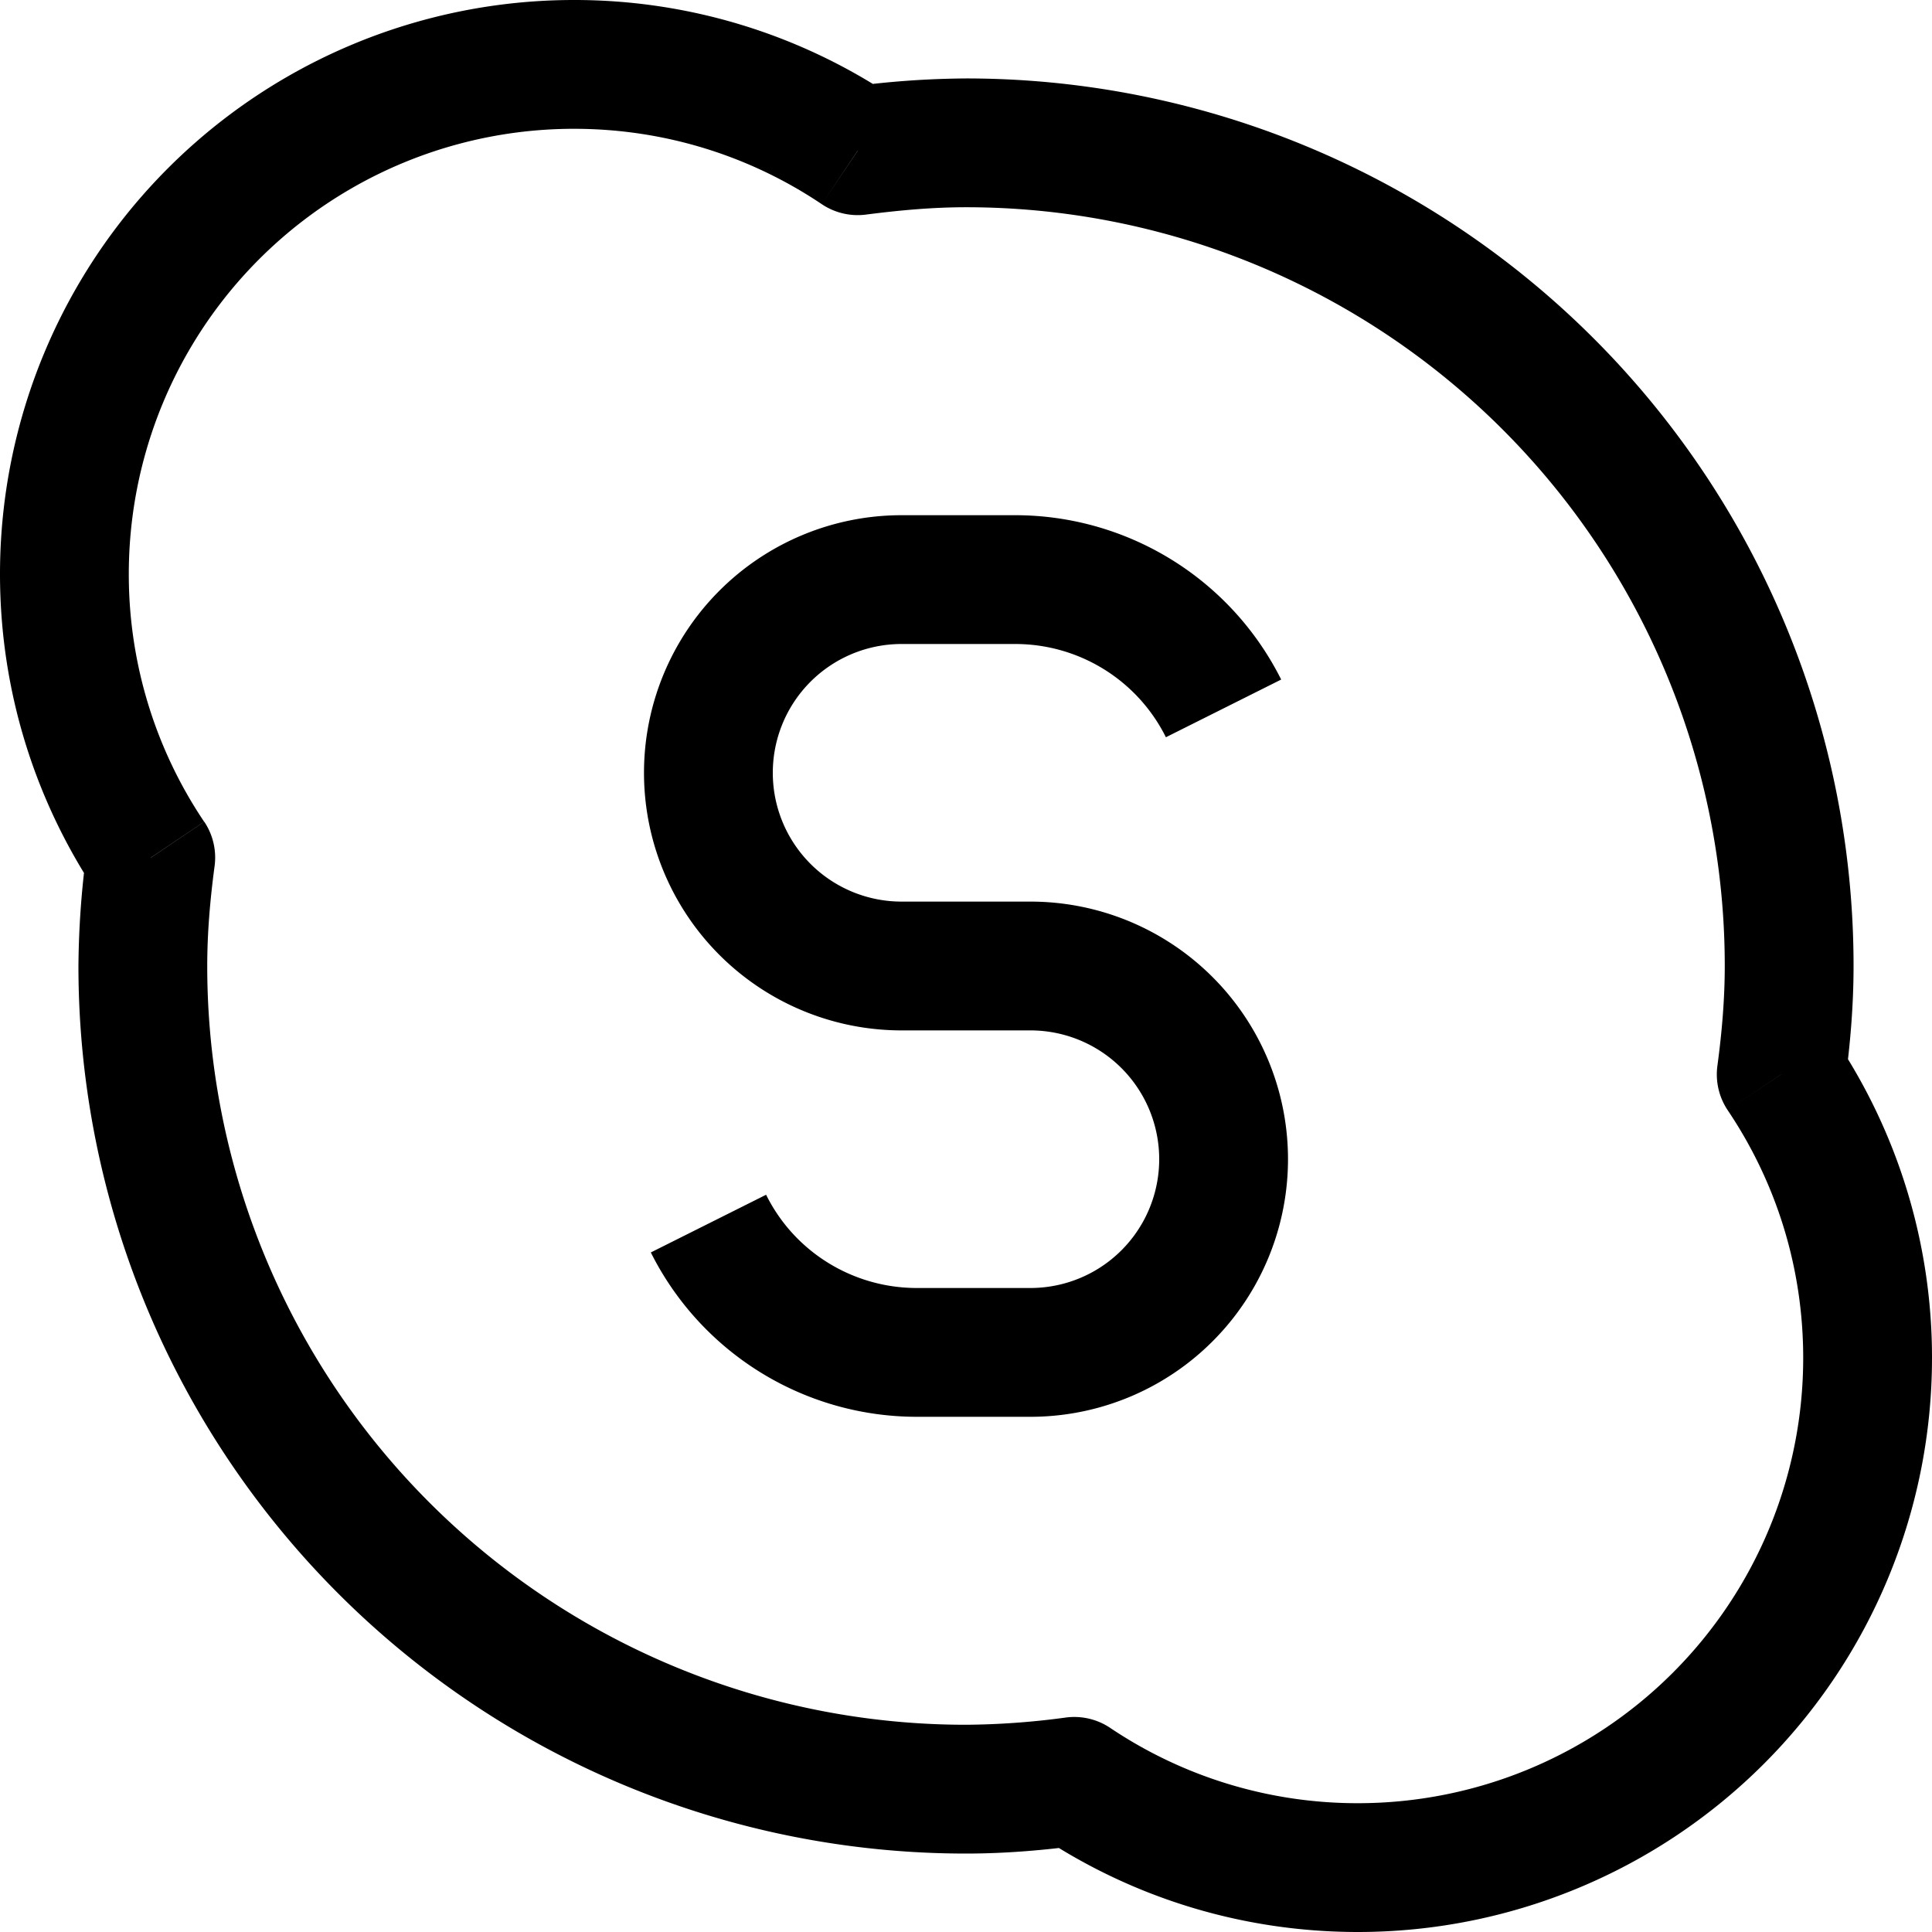 <svg xmlns="http://www.w3.org/2000/svg" width="3em" height="3em" viewBox="0 0 15 15"><path fill="currentColor" d="m13.83 8.34l-.496-.066a.5.5 0 0 0 .08.346zM6.66 1.17l-.28.415a.5.5 0 0 0 .344.081zM1.17 6.66l.496.065a.5.5 0 0 0-.08-.345zm7.17 7.17l.279-.415a.5.5 0 0 0-.345-.08zm5.985-5.423c.039-.29.066-.593.066-.907h-1c0 .257-.022.513-.057.774zm.066-.907A6.89 6.89 0 0 0 7.5.609v1A5.89 5.89 0 0 1 13.391 7.5zM7.5.609a7 7 0 0 0-.905.065l.129.992c.264-.034.52-.057.776-.057zm-.562.146A4.44 4.44 0 0 0 4.457 0v1c.712 0 1.374.216 1.923.585zM4.457 0A4.456 4.456 0 0 0 0 4.457h1A3.456 3.456 0 0 1 4.457 1zM0 4.457c0 .918.279 1.772.755 2.481l.83-.558A3.44 3.44 0 0 1 1 4.457zm.675 2.137a7 7 0 0 0-.066.906h1c0-.257.022-.513.057-.775zM.609 7.5A6.89 6.89 0 0 0 7.5 14.391v-1A5.89 5.89 0 0 1 1.609 7.5zM7.5 14.391c.314 0 .616-.027.906-.066l-.132-.99a6 6 0 0 1-.774.056zm.561-.146c.71.477 1.564.755 2.483.755v-1a3.44 3.44 0 0 1-1.925-.585zm2.483.755A4.457 4.457 0 0 0 15 10.544h-1A3.457 3.457 0 0 1 10.544 14zM15 10.544a4.44 4.44 0 0 0-.756-2.482l-.83.558c.37.55.586 1.21.586 1.924zM7 8h1V7H7zm2.947-2.724A2.31 2.31 0 0 0 7.882 4v1c.496 0 .949.28 1.17.724zM9 9a1 1 0 0 1-1 1v1a2 2 0 0 0 2-2zM8 8a1 1 0 0 1 1 1h1a2 2 0 0 0-2-2zm-.882 2c-.496 0-.95-.28-1.17-.724l-.895.448A2.31 2.31 0 0 0 7.118 11zM5 6a2 2 0 0 0 2 2V7a1 1 0 0 1-1-1zm1 0a1 1 0 0 1 1-1V4a2 2 0 0 0-2 2zm2 4h-.882v1H8zm-.118-6H7v1h.882z"/></svg>